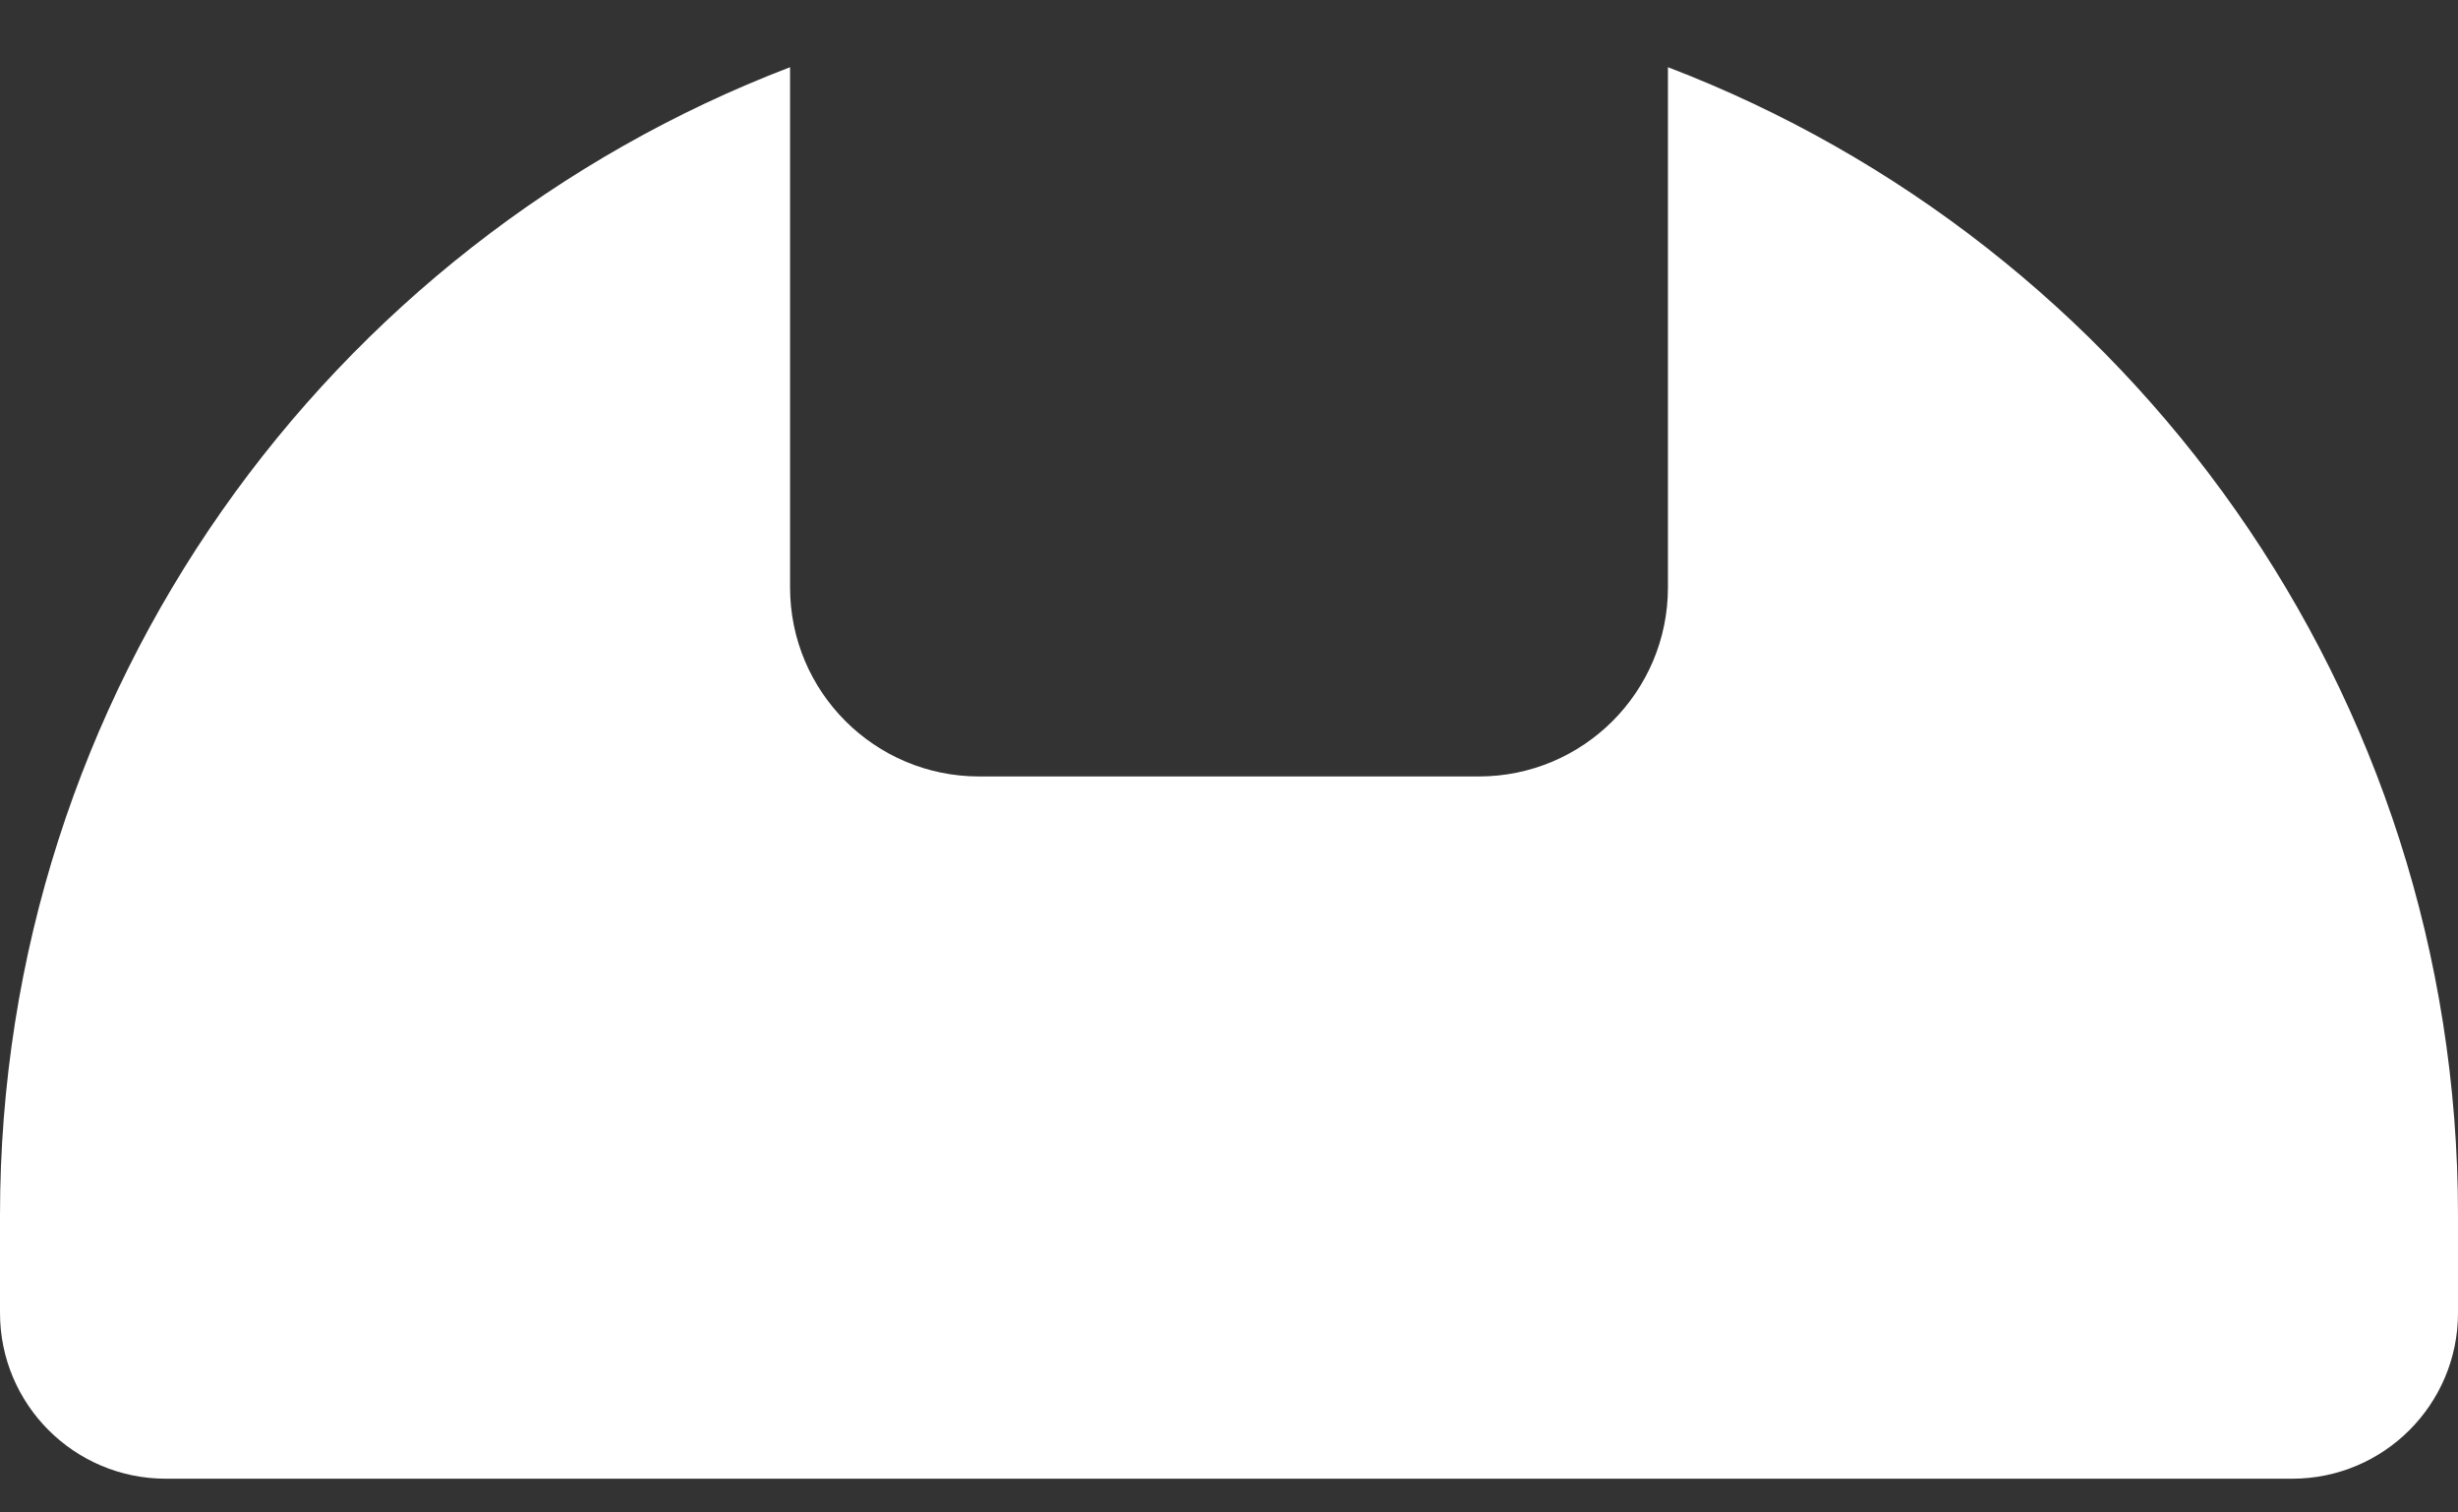 <svg width="26" height="16" viewBox="0 0 26 16" fill="none" xmlns="http://www.w3.org/2000/svg">
<rect x="0" y="0" width="26" height="16" fill="#333333" stroke="none"/>
<path fill-rule="evenodd" clip-rule="evenodd" d="M8.357 0.711C3.47 2.58 0 7.313 0 12.857V13.889C0 14.857 0.785 15.643 1.754 15.643H24.246C25.215 15.643 26 14.857 26 13.889V12.857C26 7.313 22.53 2.58 17.643 0.711V6.214C17.643 7.319 16.747 8.214 15.643 8.214H10.357C9.253 8.214 8.357 7.319 8.357 6.214V0.711Z" fill="white"/>
</svg>
